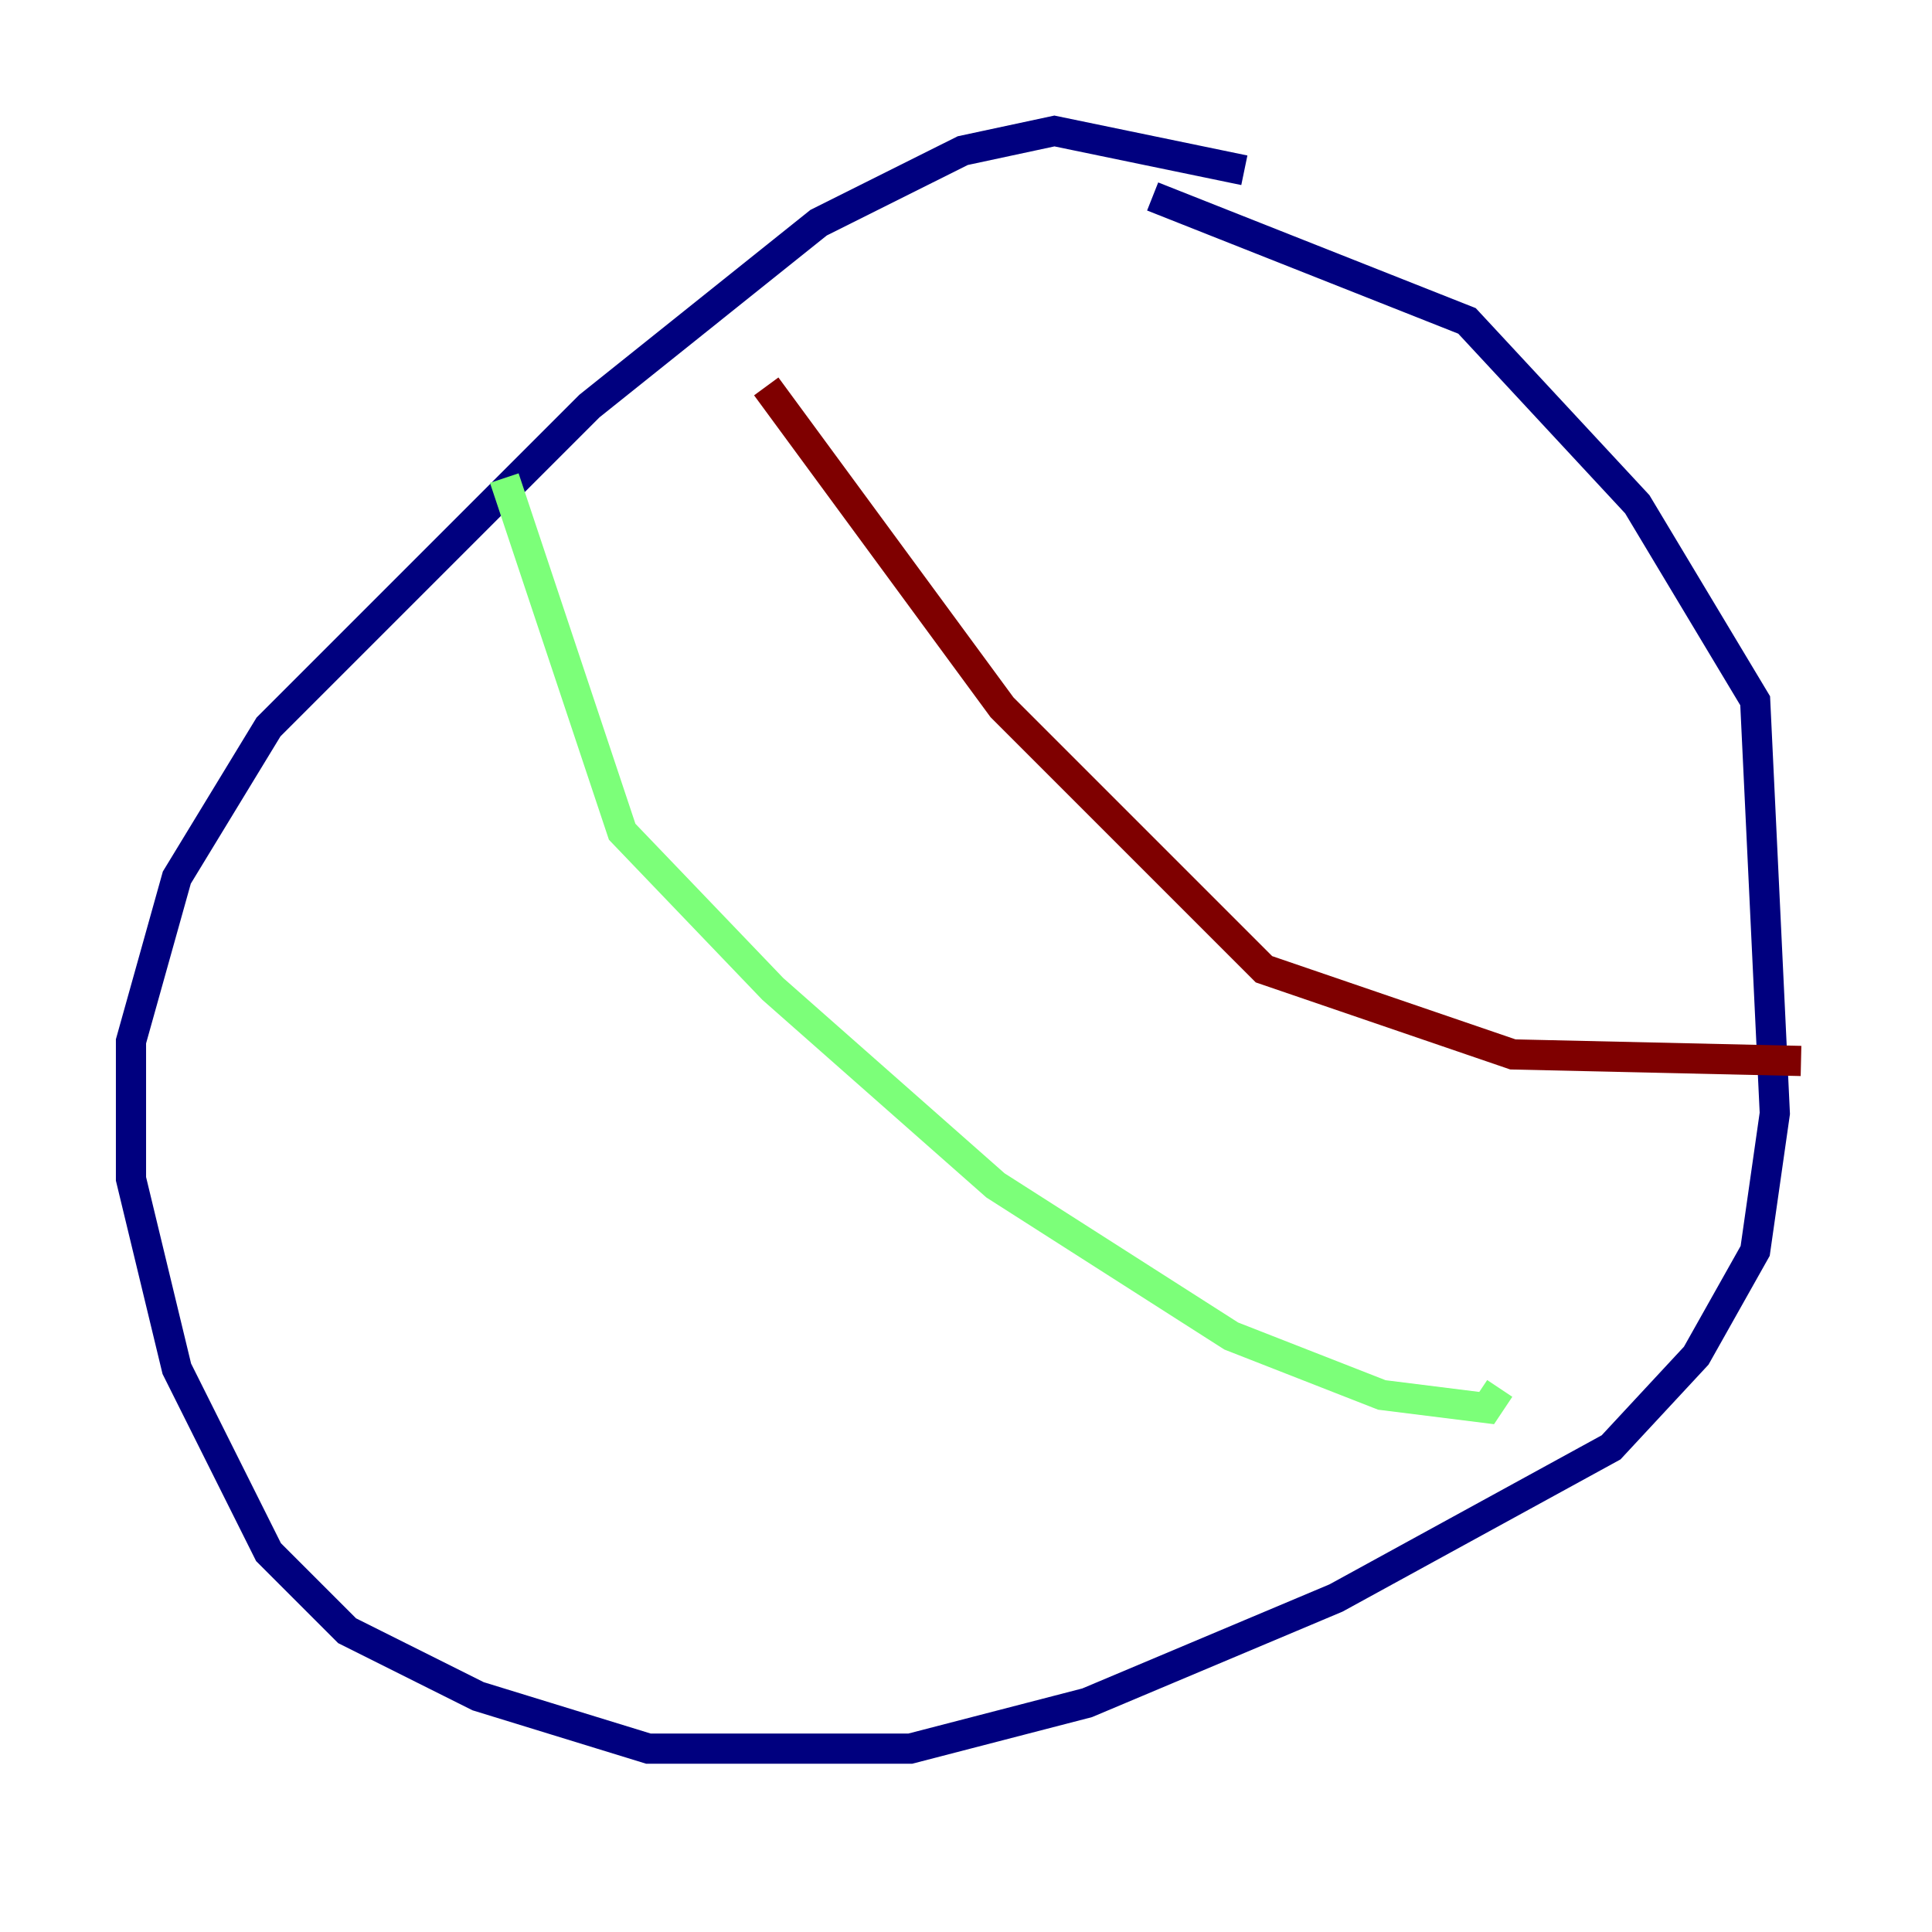 <?xml version="1.0" encoding="utf-8" ?>
<svg baseProfile="tiny" height="128" version="1.2" viewBox="0,0,128,128" width="128" xmlns="http://www.w3.org/2000/svg" xmlns:ev="http://www.w3.org/2001/xml-events" xmlns:xlink="http://www.w3.org/1999/xlink"><defs /><polyline fill="none" points="82.441,11.281 69.858,8.678 63.783,9.98 54.237,14.752 39.051,26.902 17.79,48.163 11.715,58.142 8.678,68.99 8.678,78.102 11.715,90.685 17.79,102.834 22.997,108.041 31.675,112.38 42.956,115.851 60.312,115.851 72.027,112.814 88.515,105.871 106.739,95.891 112.38,89.817 116.285,82.875 117.586,73.763 116.285,46.427 108.475,33.41 97.193,21.261 76.366,13.017" stroke="#00007f" stroke-width="2" /><polyline fill="none" points="33.41,31.675 41.22,55.105 51.2,65.519 65.953,78.536 81.573,88.515 91.552,92.42 98.495,93.288 99.363,91.986" stroke="#7cff79" stroke-width="2" /><polyline fill="none" points="50.766,25.6 66.386,46.861 83.742,64.217 100.231,69.858 119.322,70.291" stroke="#7f0000" stroke-width="2" /></svg>